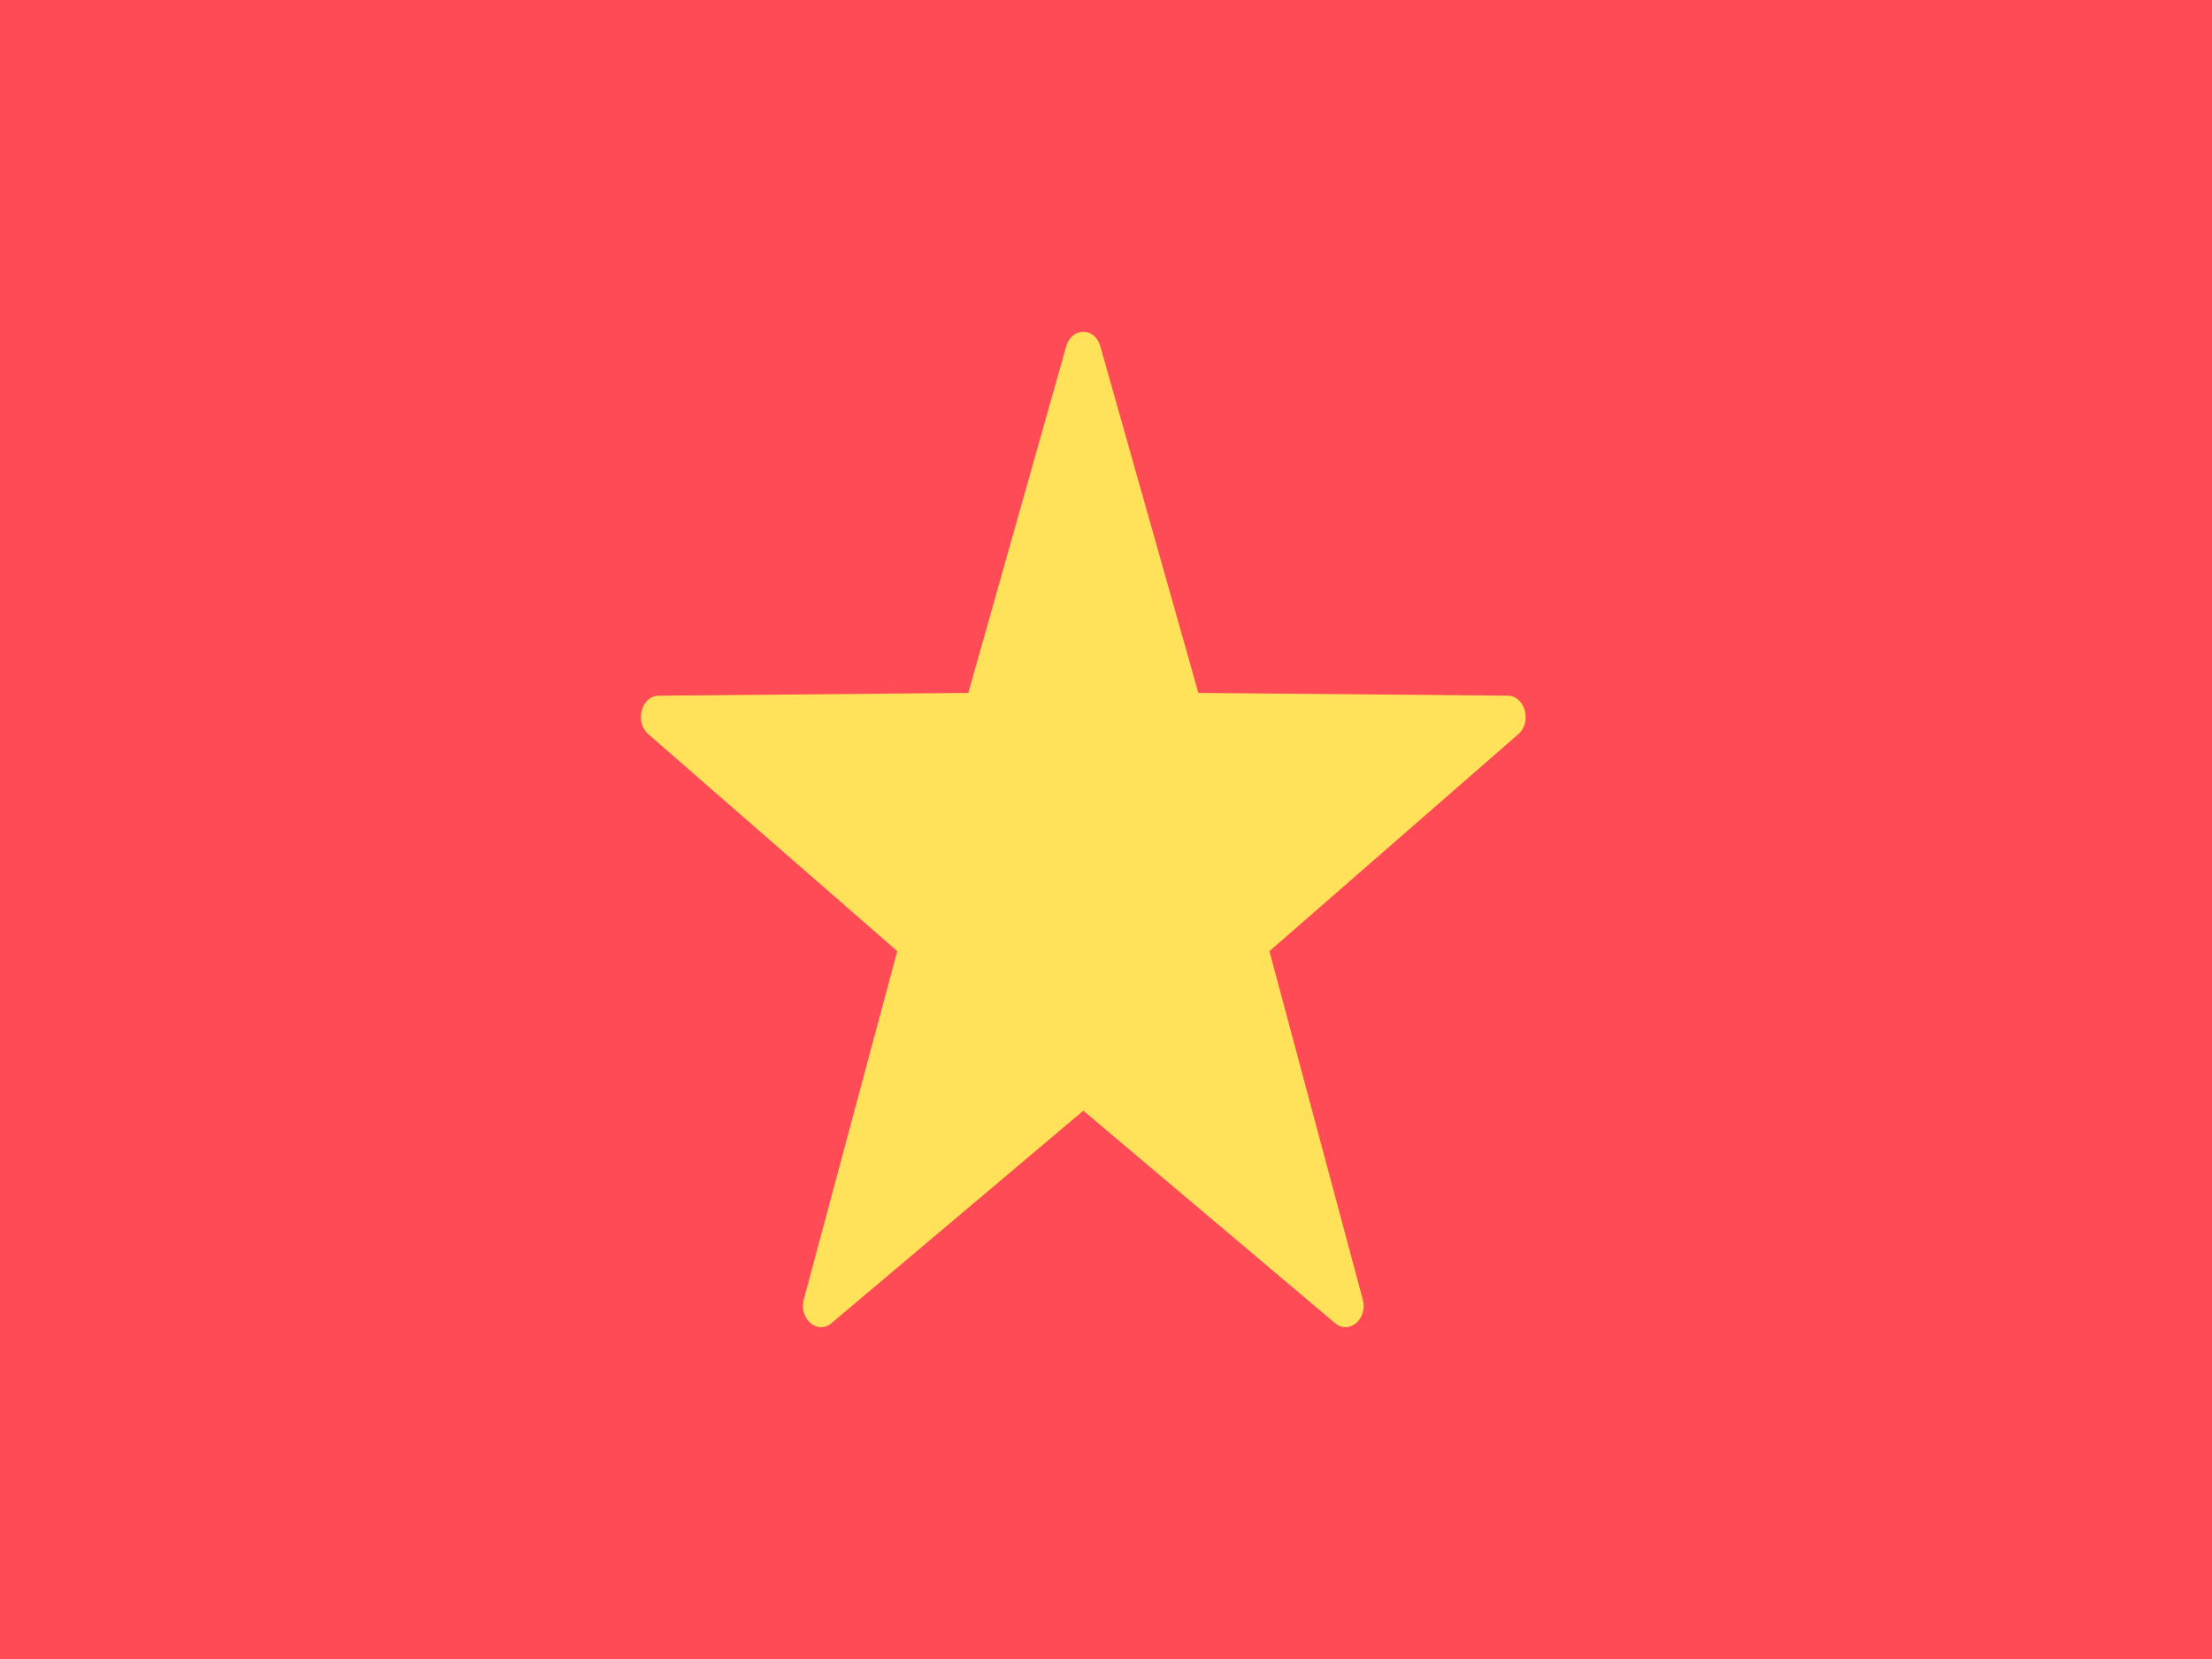 <svg xmlns="http://www.w3.org/2000/svg" width="16" height="12" viewBox="0 0 16 12" fill="none">
<rect width="16" height="12" fill="#FF4B55"/>
<path d="M7.959 2.505L8.668 5.012L10.906 5.032C11.031 5.033 11.083 5.222 10.983 5.31L9.182 6.88L9.857 9.399C9.895 9.54 9.759 9.656 9.657 9.571L7.836 8.034L6.014 9.571C5.913 9.656 5.777 9.54 5.814 9.399L6.49 6.88L4.689 5.31C4.588 5.222 4.64 5.033 4.765 5.032L7.004 5.012L7.712 2.505C7.752 2.365 7.92 2.365 7.959 2.505Z" fill="#FFE15A"/>
</svg>
